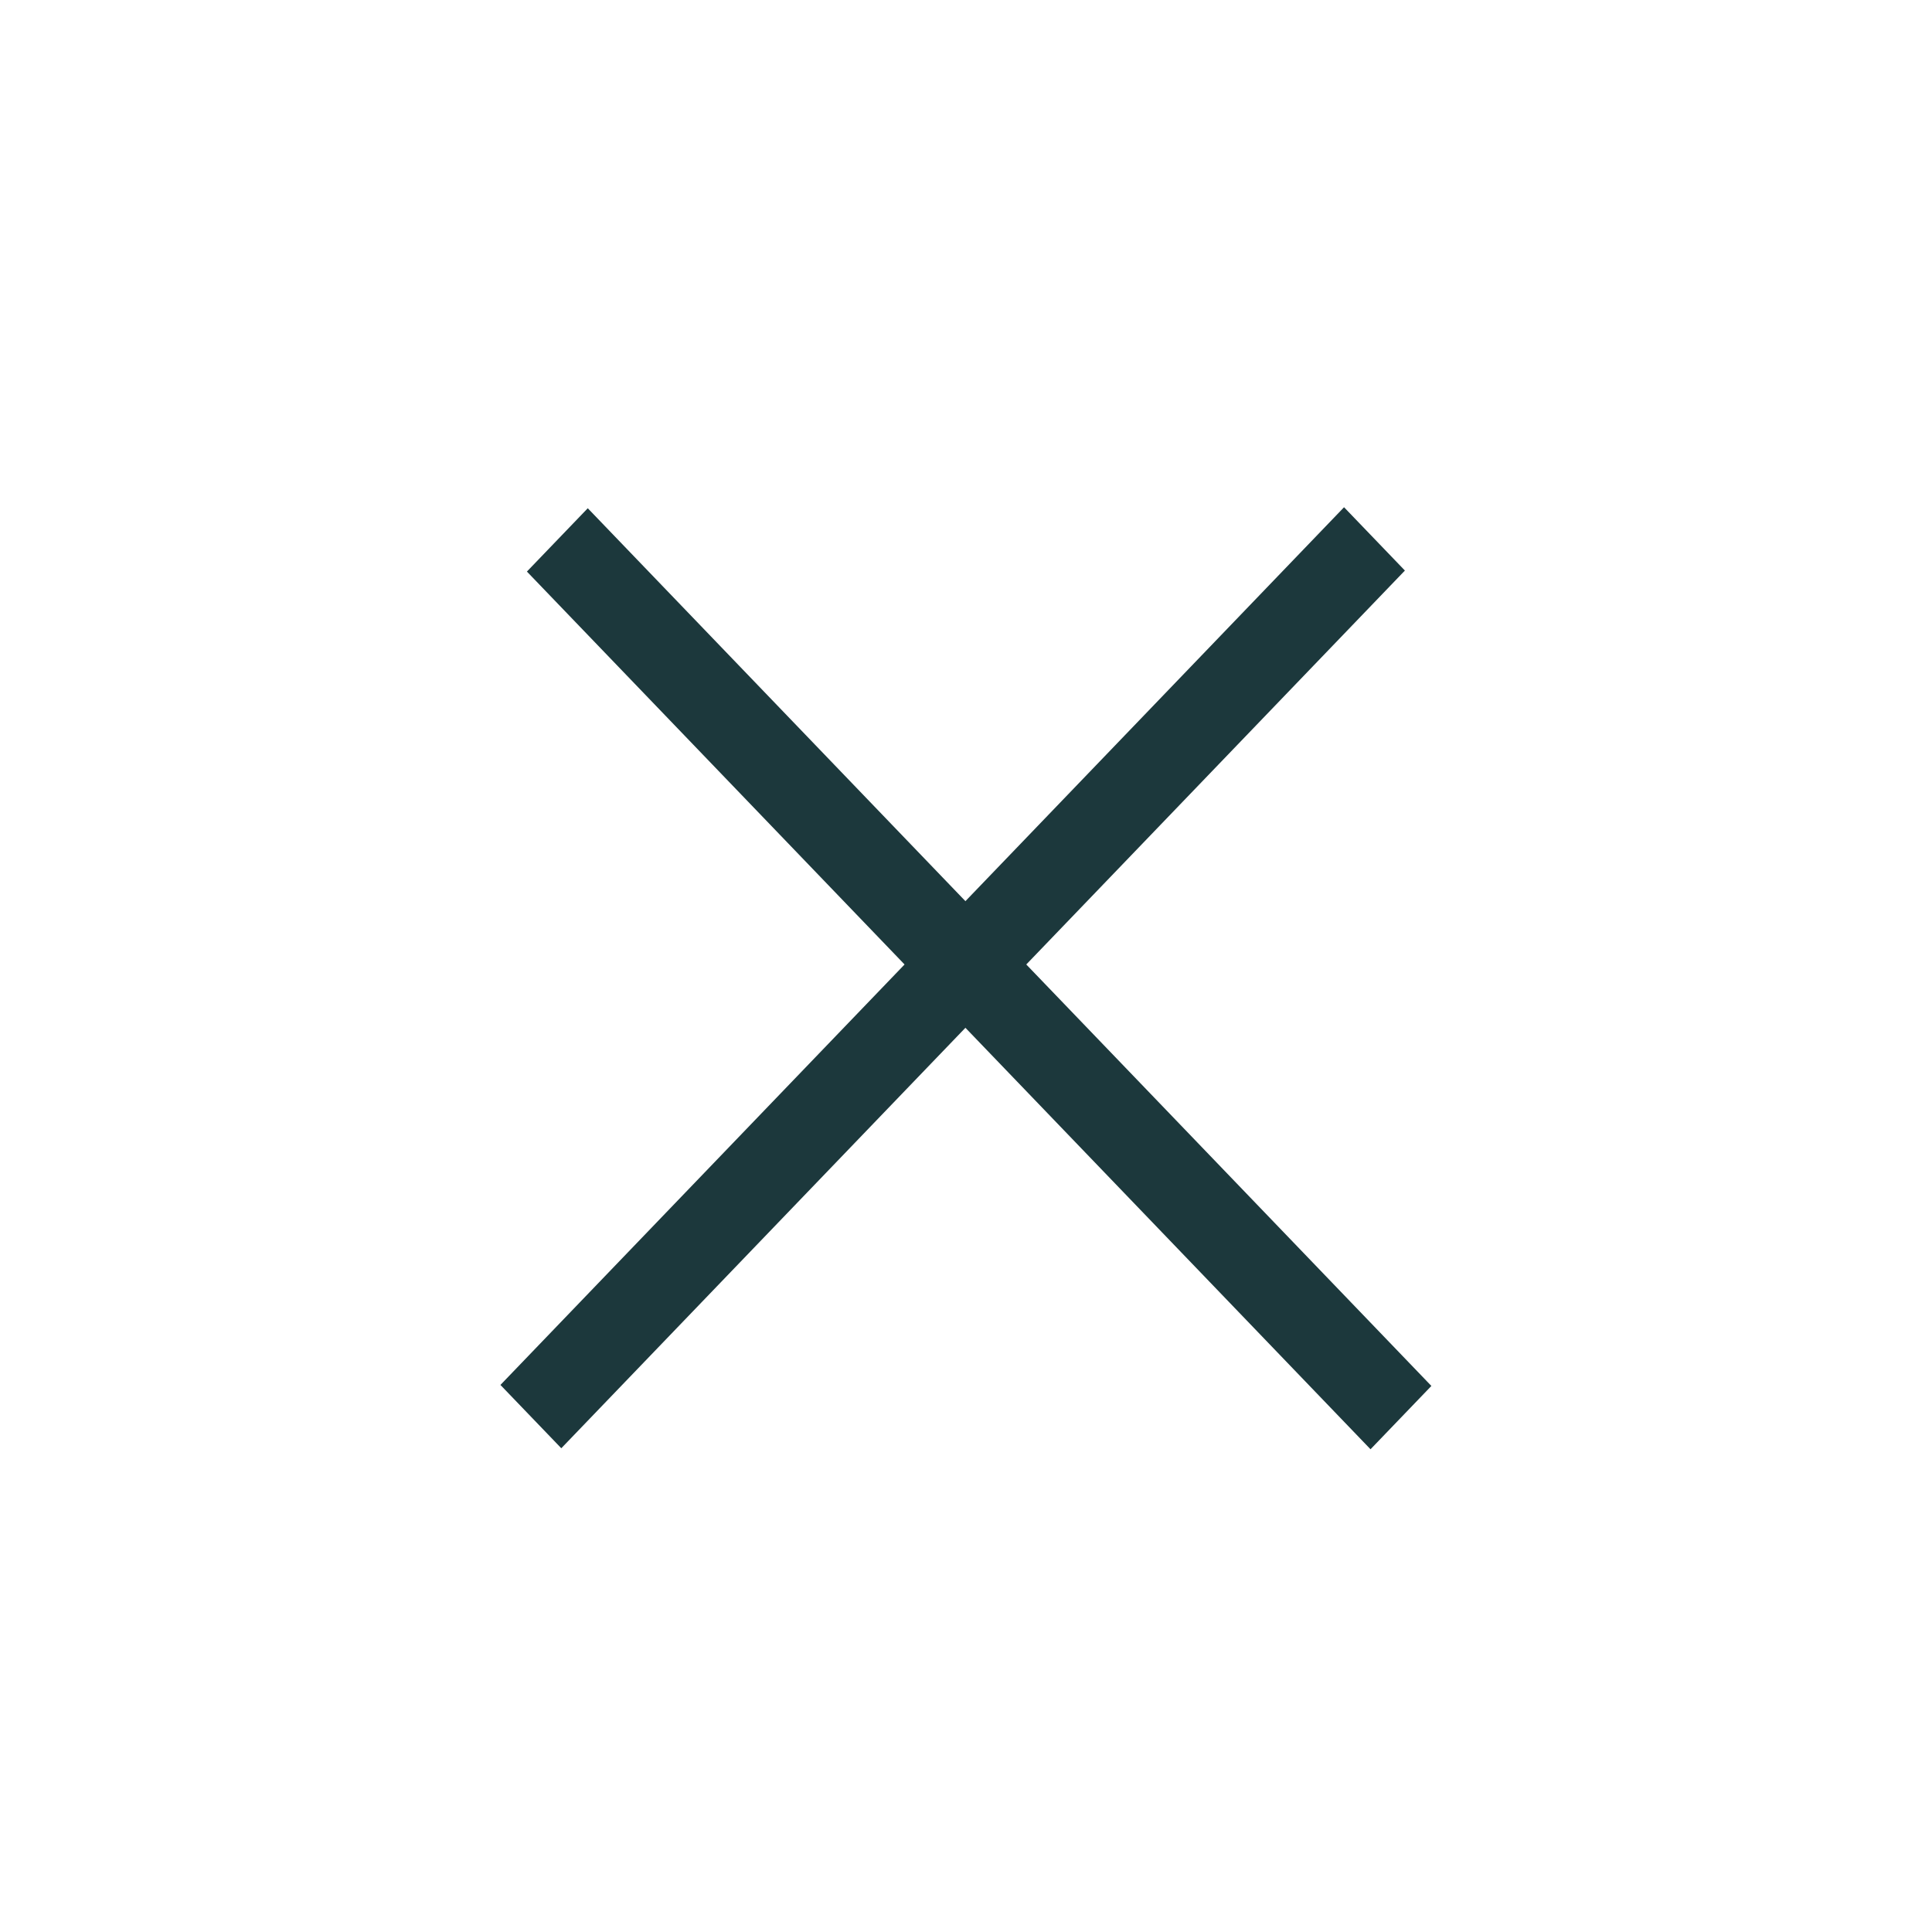 <svg width="44" height="44" viewBox="0 0 44 44" fill="none" xmlns="http://www.w3.org/2000/svg">
<rect width="44" height="44" fill="white"/>
<line y1="-1" x2="27.724" y2="-1" transform="matrix(0.693 -0.721 0.693 0.721 12.783 32.983)" stroke="#1C383C" stroke-width="2"/>
<line y1="-1" x2="27.724" y2="-1" transform="matrix(0.693 0.721 -0.693 0.721 12 13.017)" stroke="#1C383C" stroke-width="2"/>
</svg>

